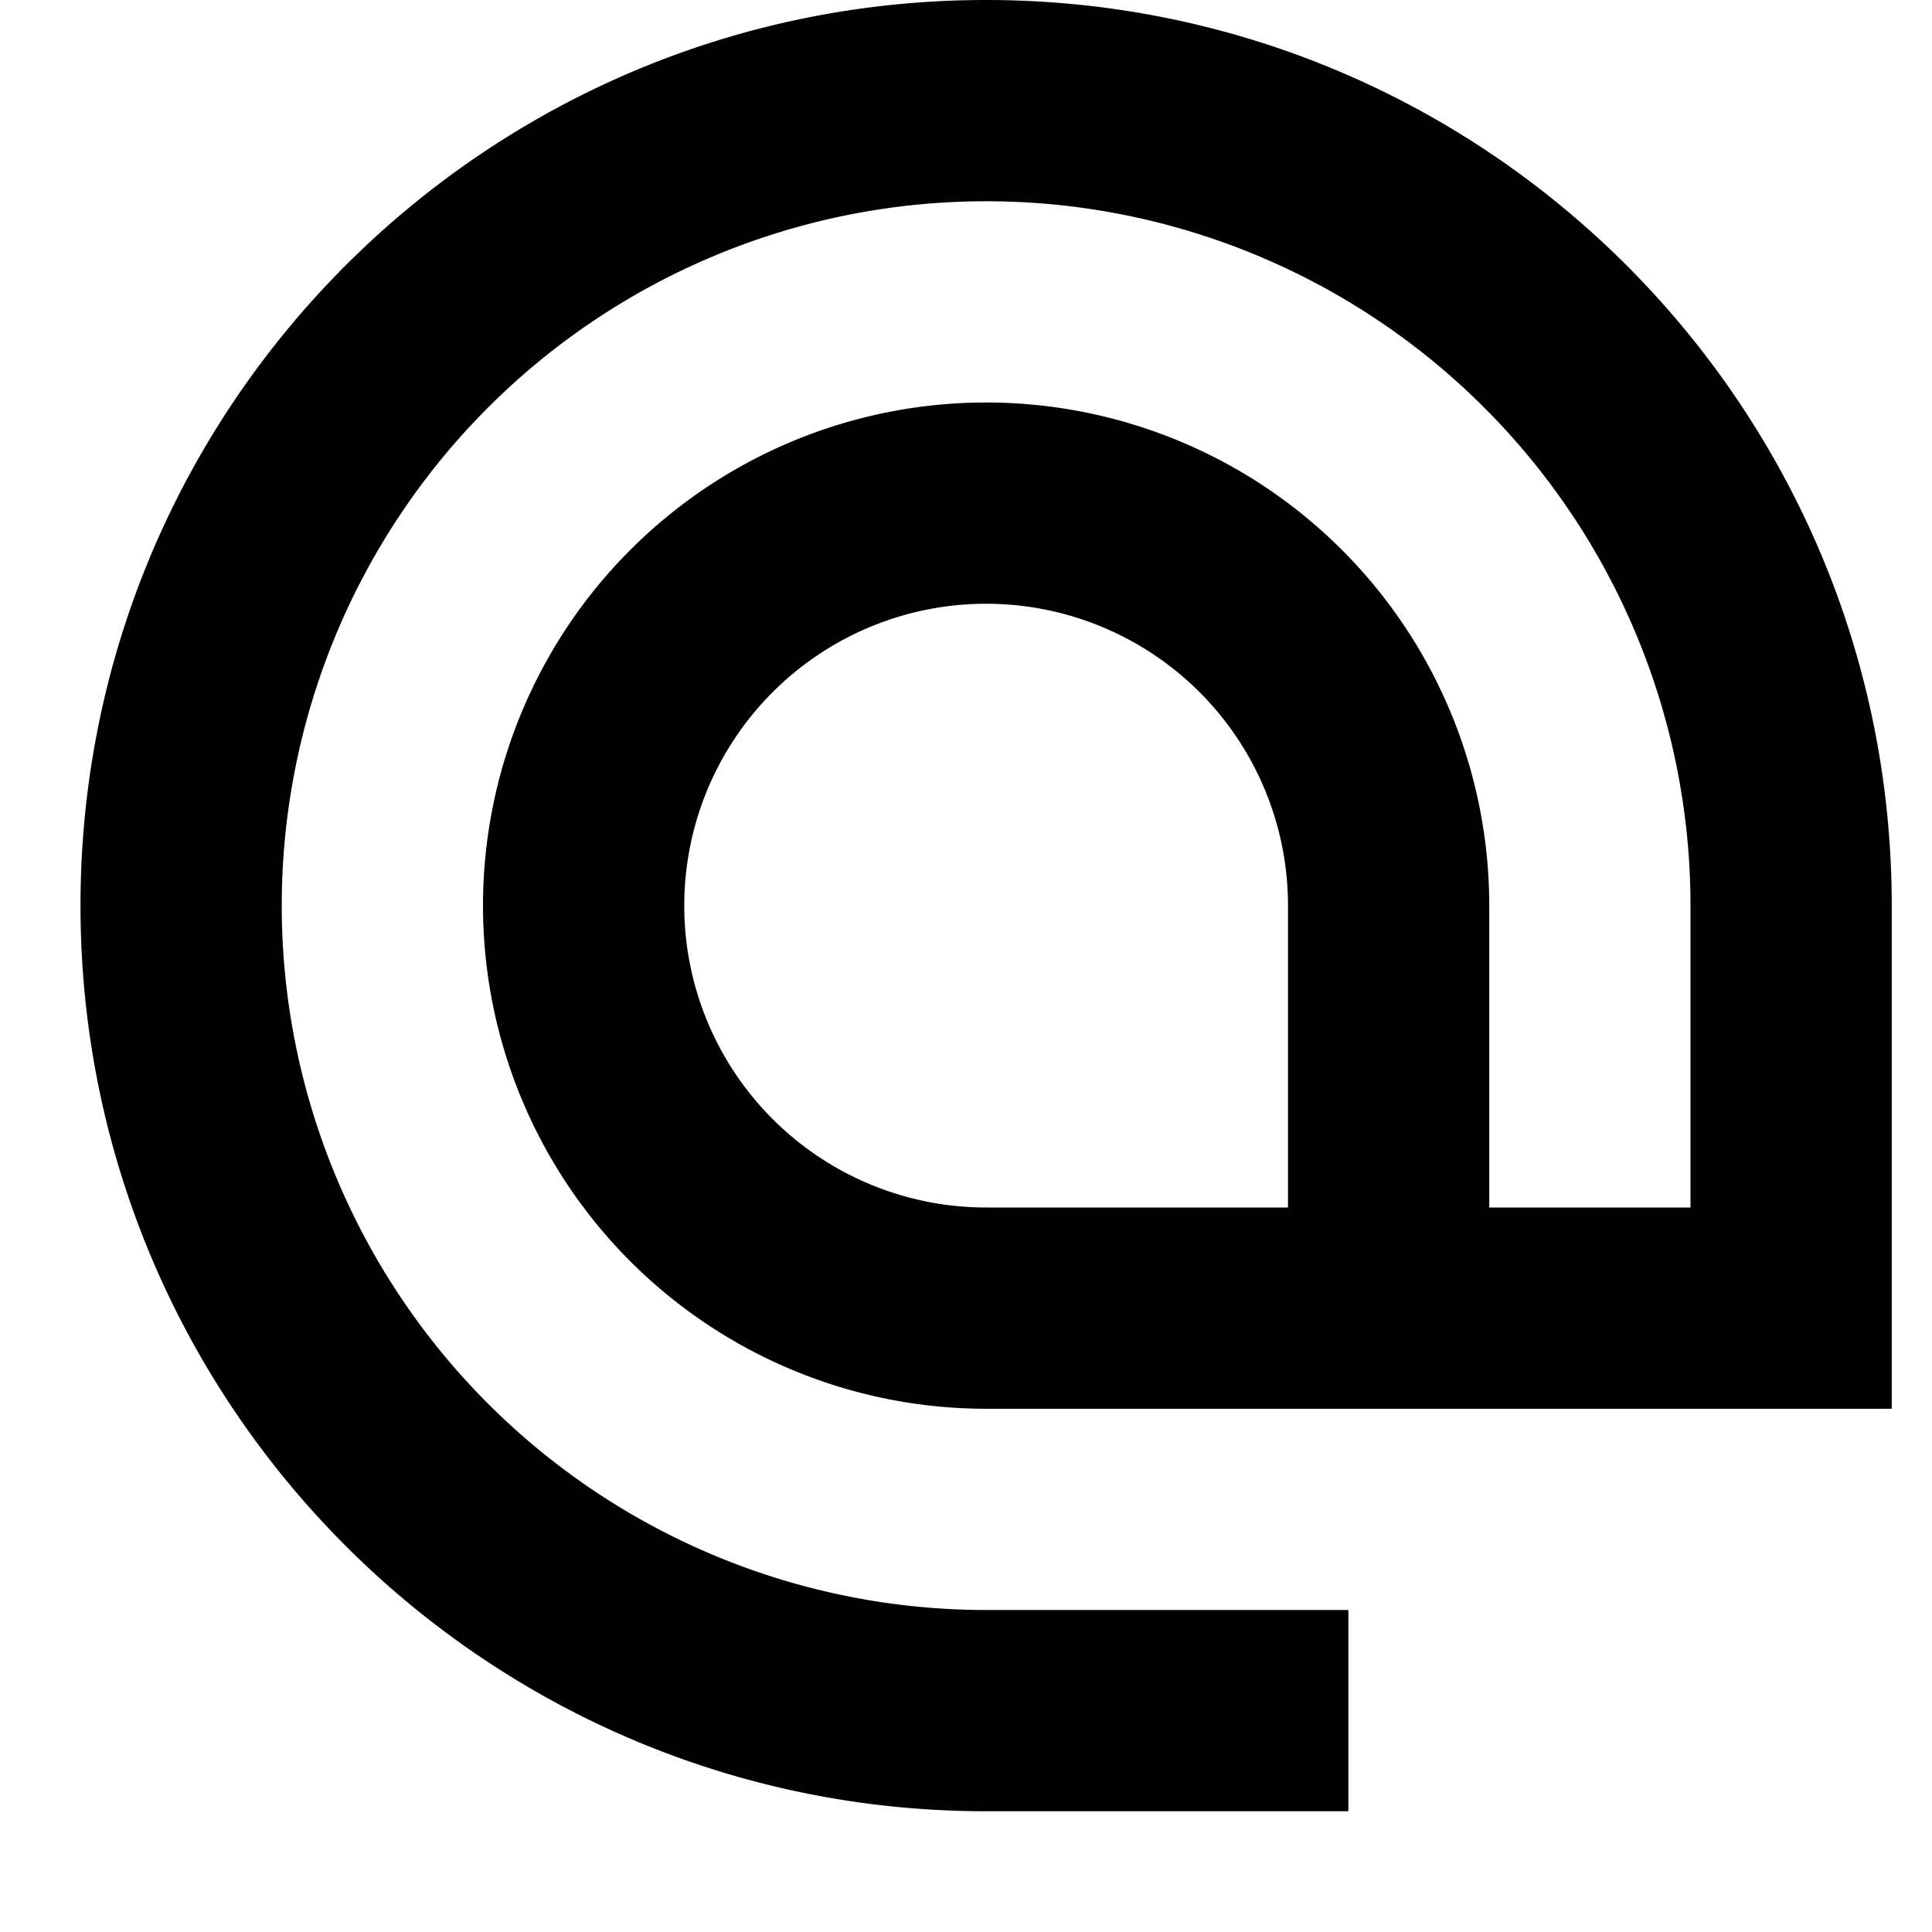 <svg xmlns="http://www.w3.org/2000/svg" width="24" height="24"  xmlns:v="https://vecta.io/nano"><path fill-rule="evenodd" d="M3.5 11.25a8.75 8.75 0 1 1 17.5 0V15h-2.5v-3.75a6.25 6.25 0 1 0-12.5 0 6.25 6.25 0 0 0 6.25 6.25h5 5 1.25v-1.25-5C23.5 5.037 18.463 0 12.25 0S1 5.037 1 11.25 6.037 22.5 12.25 22.5h4.5V20h-4.5a8.75 8.75 0 0 1-8.75-8.75zM16 15v-3.75a3.75 3.75 0 1 0-7.5 0A3.75 3.75 0 0 0 12.25 15H16z" /></svg>